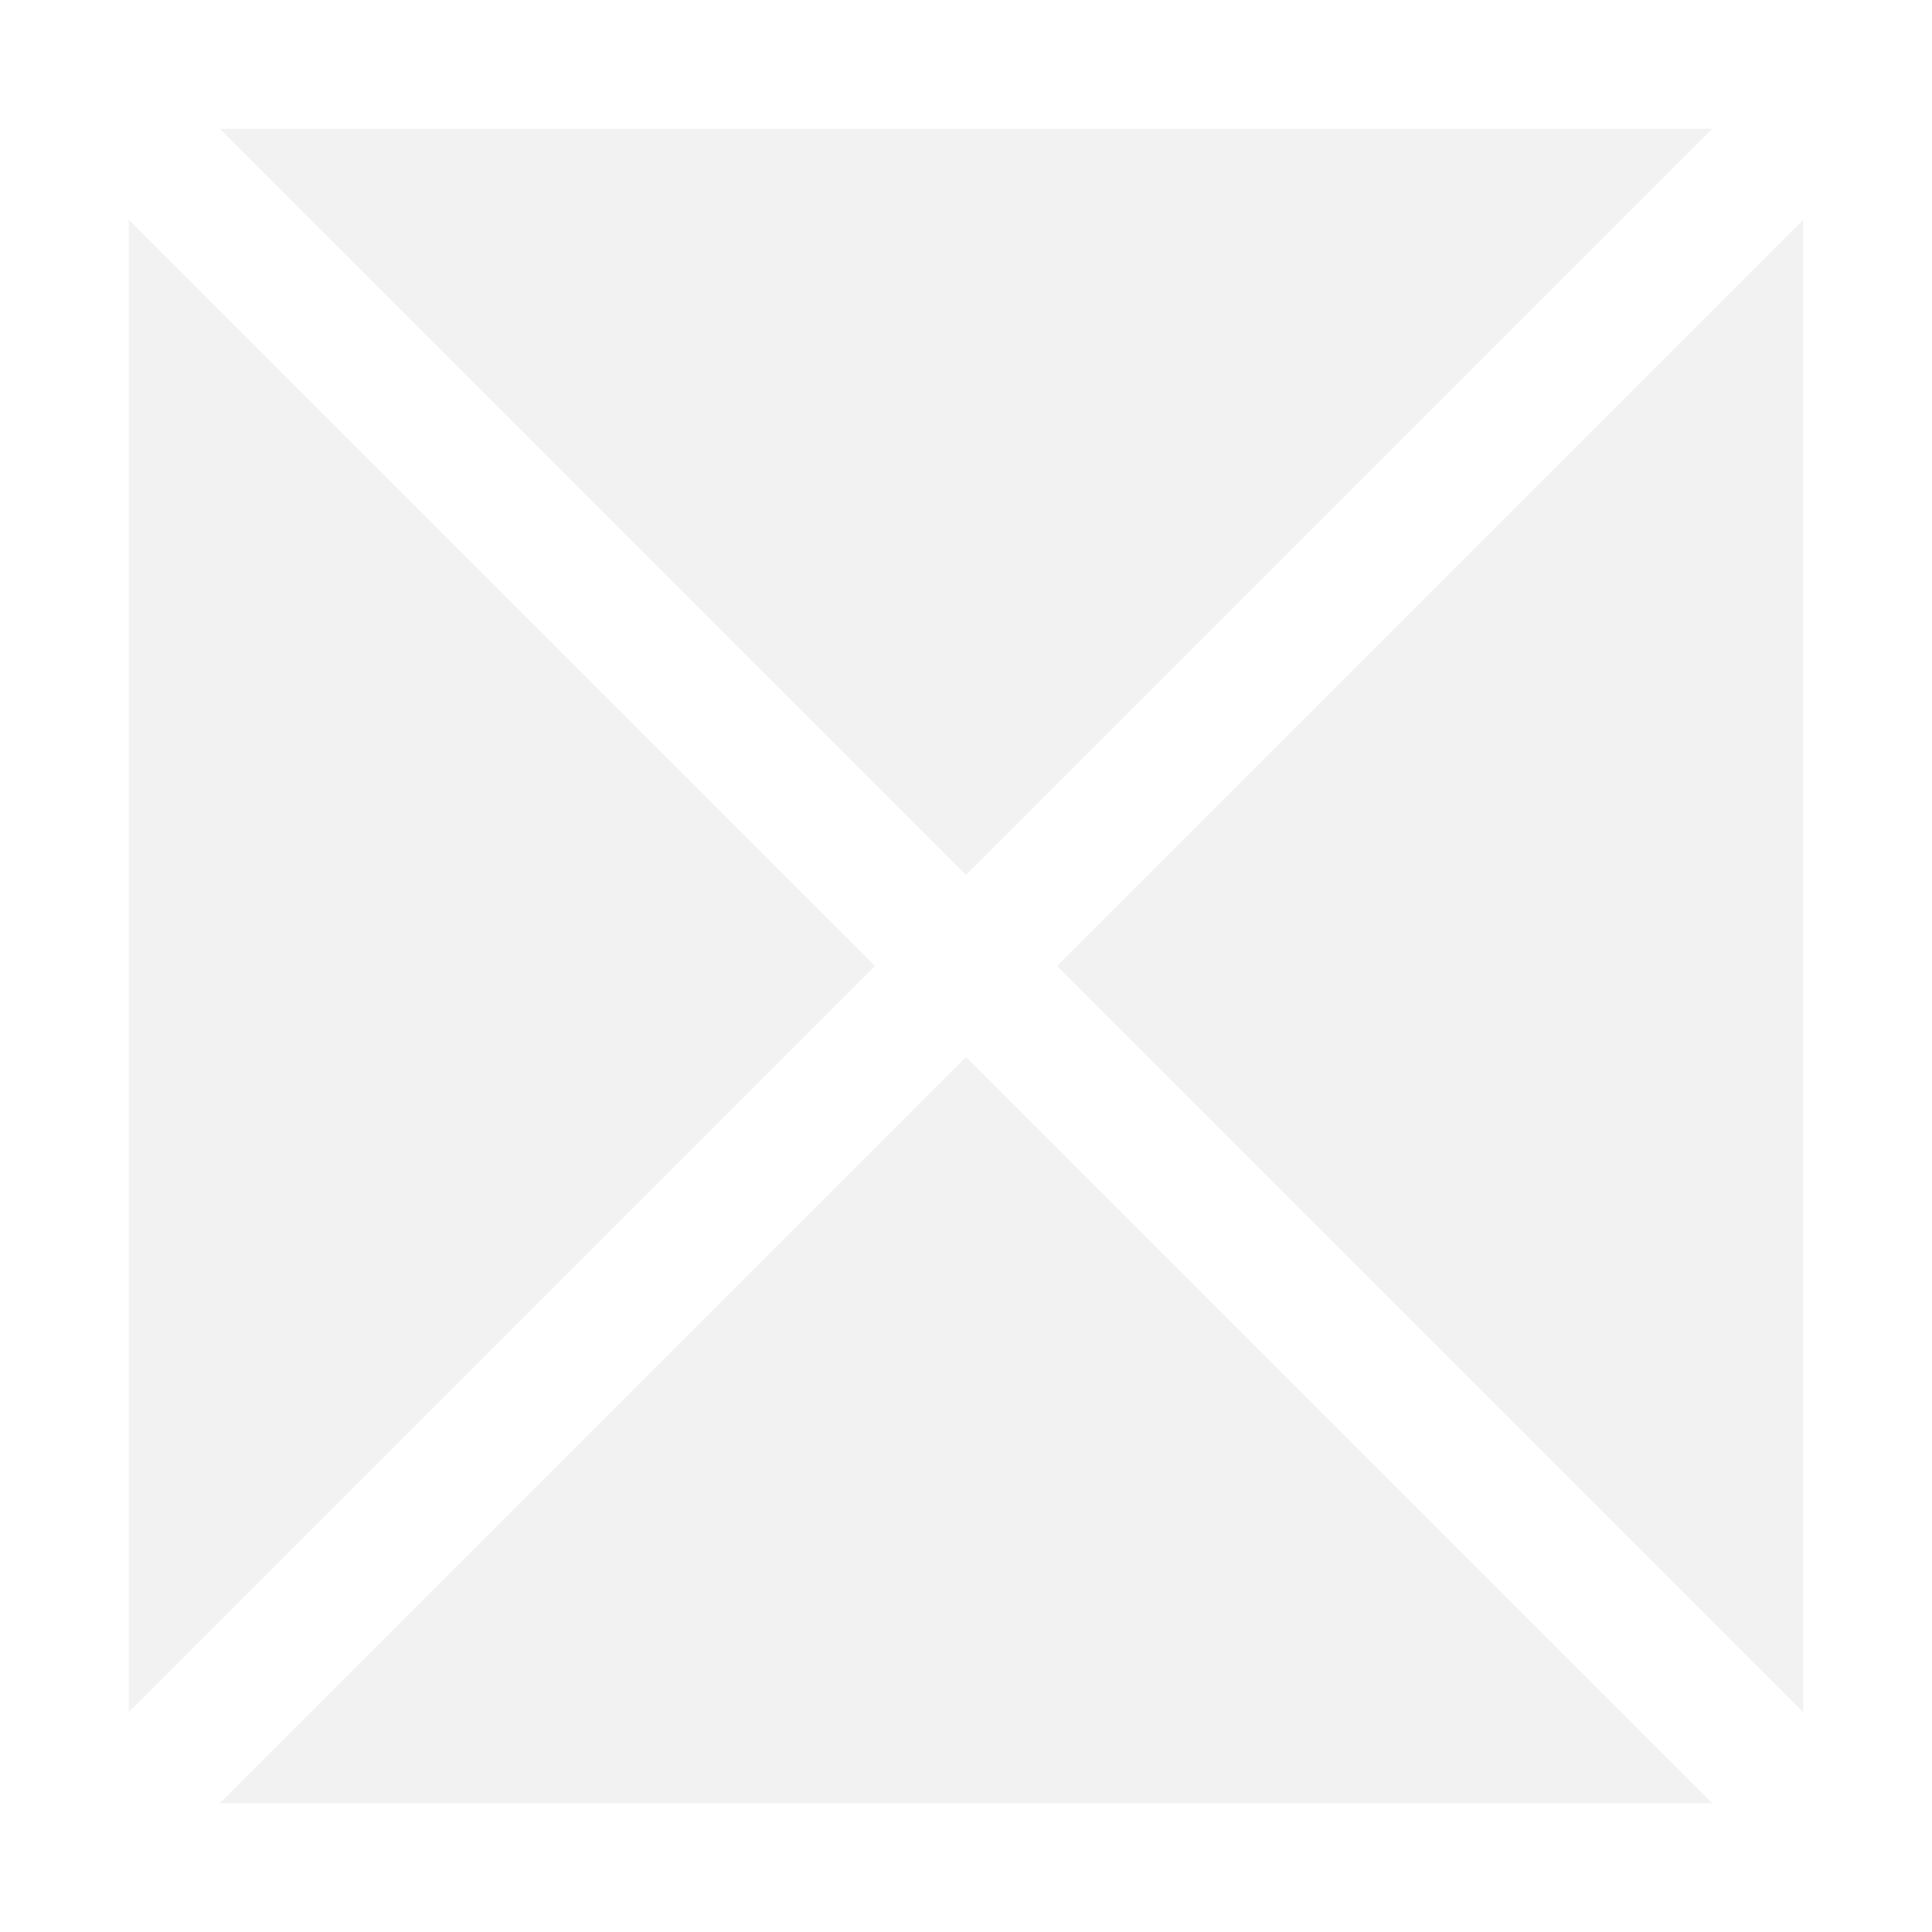 ﻿<?xml version="1.0" encoding="utf-8"?>
<svg version="1.1" xmlns:xlink="http://www.w3.org/1999/xlink" width="15px" height="15px" xmlns="http://www.w3.org/2000/svg">
  <rect width="100%" height="100%" fill="#333333" stroke="none"/>
  <g transform="matrix(1 0 0 1 -17 -10 )">
    <path d="M 17.5 10.5  L 31.5 10.5  L 31.5 24.5  L 17.5 24.5  L 17.5 10.5  Z " fill-rule="nonzero" fill="#f2f2f2" stroke="none" />
    <path d="M 17.5 10.5  L 31.5 10.5  L 31.5 24.5  L 17.5 24.5  L 17.5 10.5  Z " stroke-width="1" stroke="#ffffff" fill="none" />
    <path d="M 17.354 10.354  L 31.646 24.646  M 31.646 10.354  L 17.354 24.646  " stroke-width="1" stroke="#ffffff" fill="none" />
  </g>
</svg>